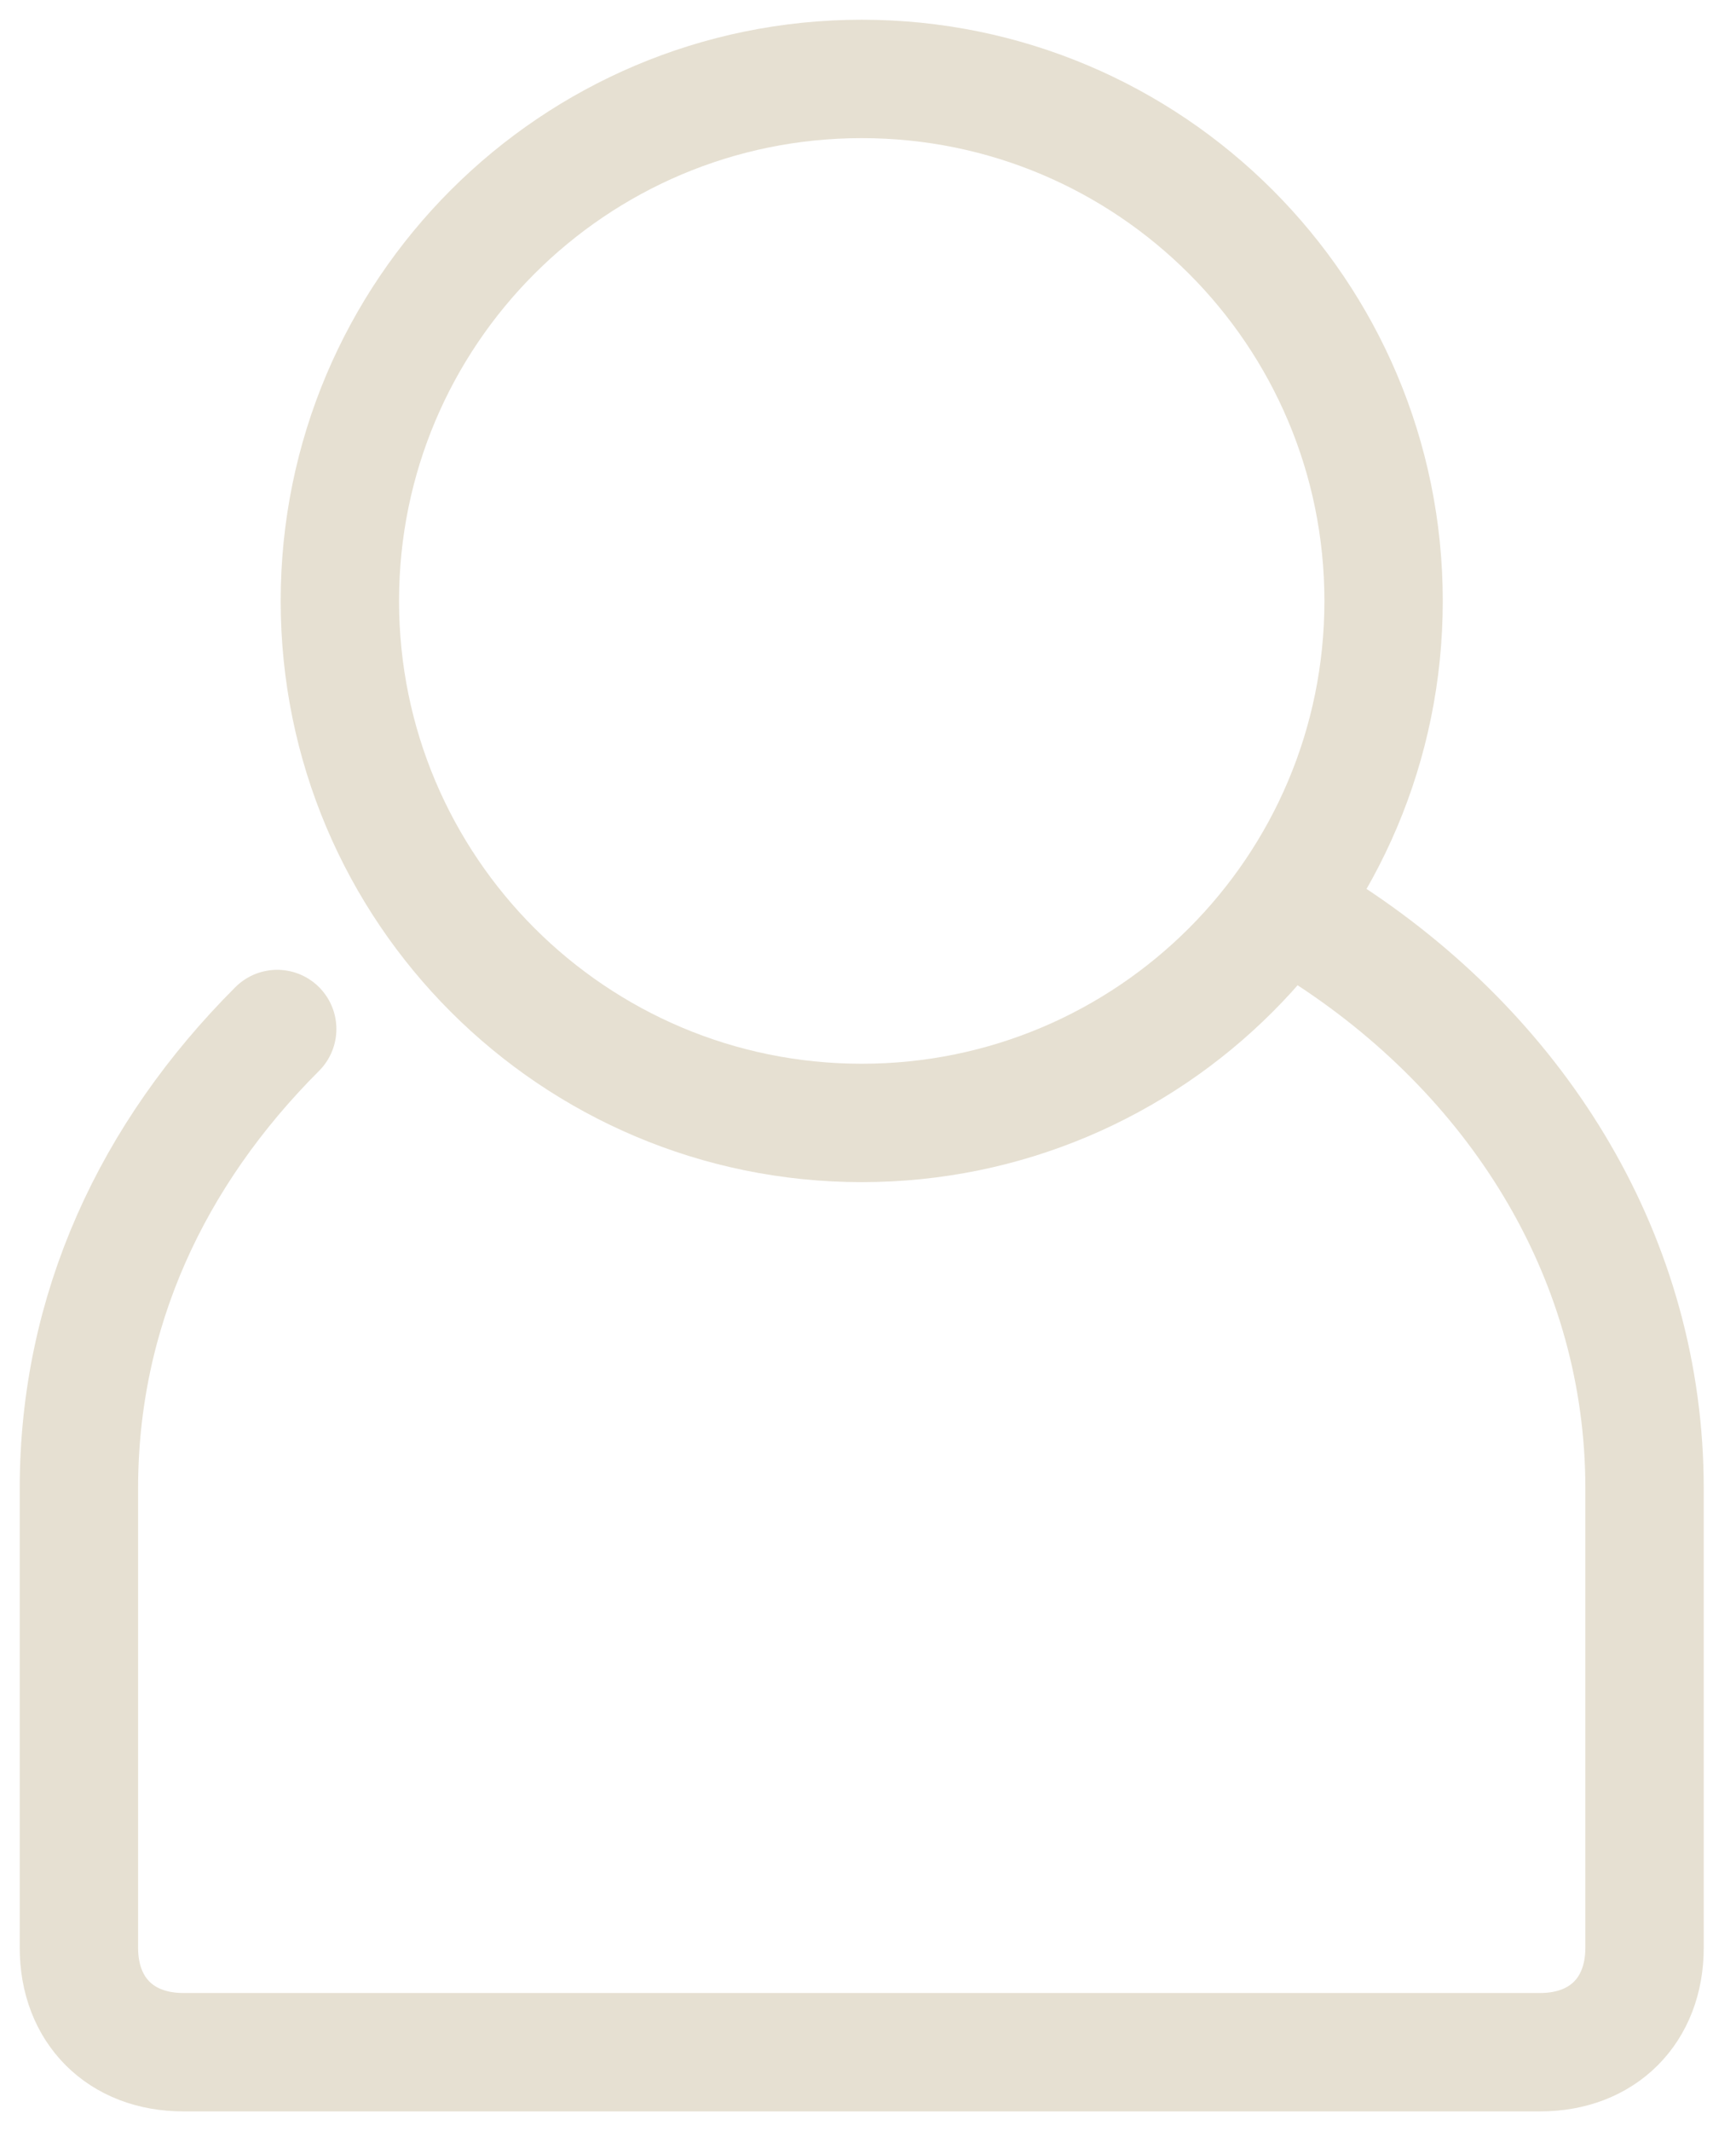<svg width="22" height="27" viewBox="0 0 22 27" fill="none" xmlns="http://www.w3.org/2000/svg">
<path d="M10.921 14.227C14.573 14.227 17.534 11.267 17.534 7.614C17.534 3.961 14.573 1 10.921 1C7.268 1 4.307 3.961 4.307 7.614C4.307 11.267 7.268 14.227 10.921 14.227Z" stroke="#E6E0D2" stroke-width="1.5" stroke-miterlimit="10" stroke-linecap="round"/>
<path d="M3.513 13.037C1.926 14.624 1 16.609 1 18.857V24.677C1 25.471 1.529 26 2.323 26H19.519C20.312 26 20.841 25.471 20.841 24.677V18.857C20.841 15.968 19.273 13.447 16.873 11.867" stroke="#E6E0D2" stroke-width="1.5" stroke-miterlimit="10" stroke-linecap="round"/>
</svg>
